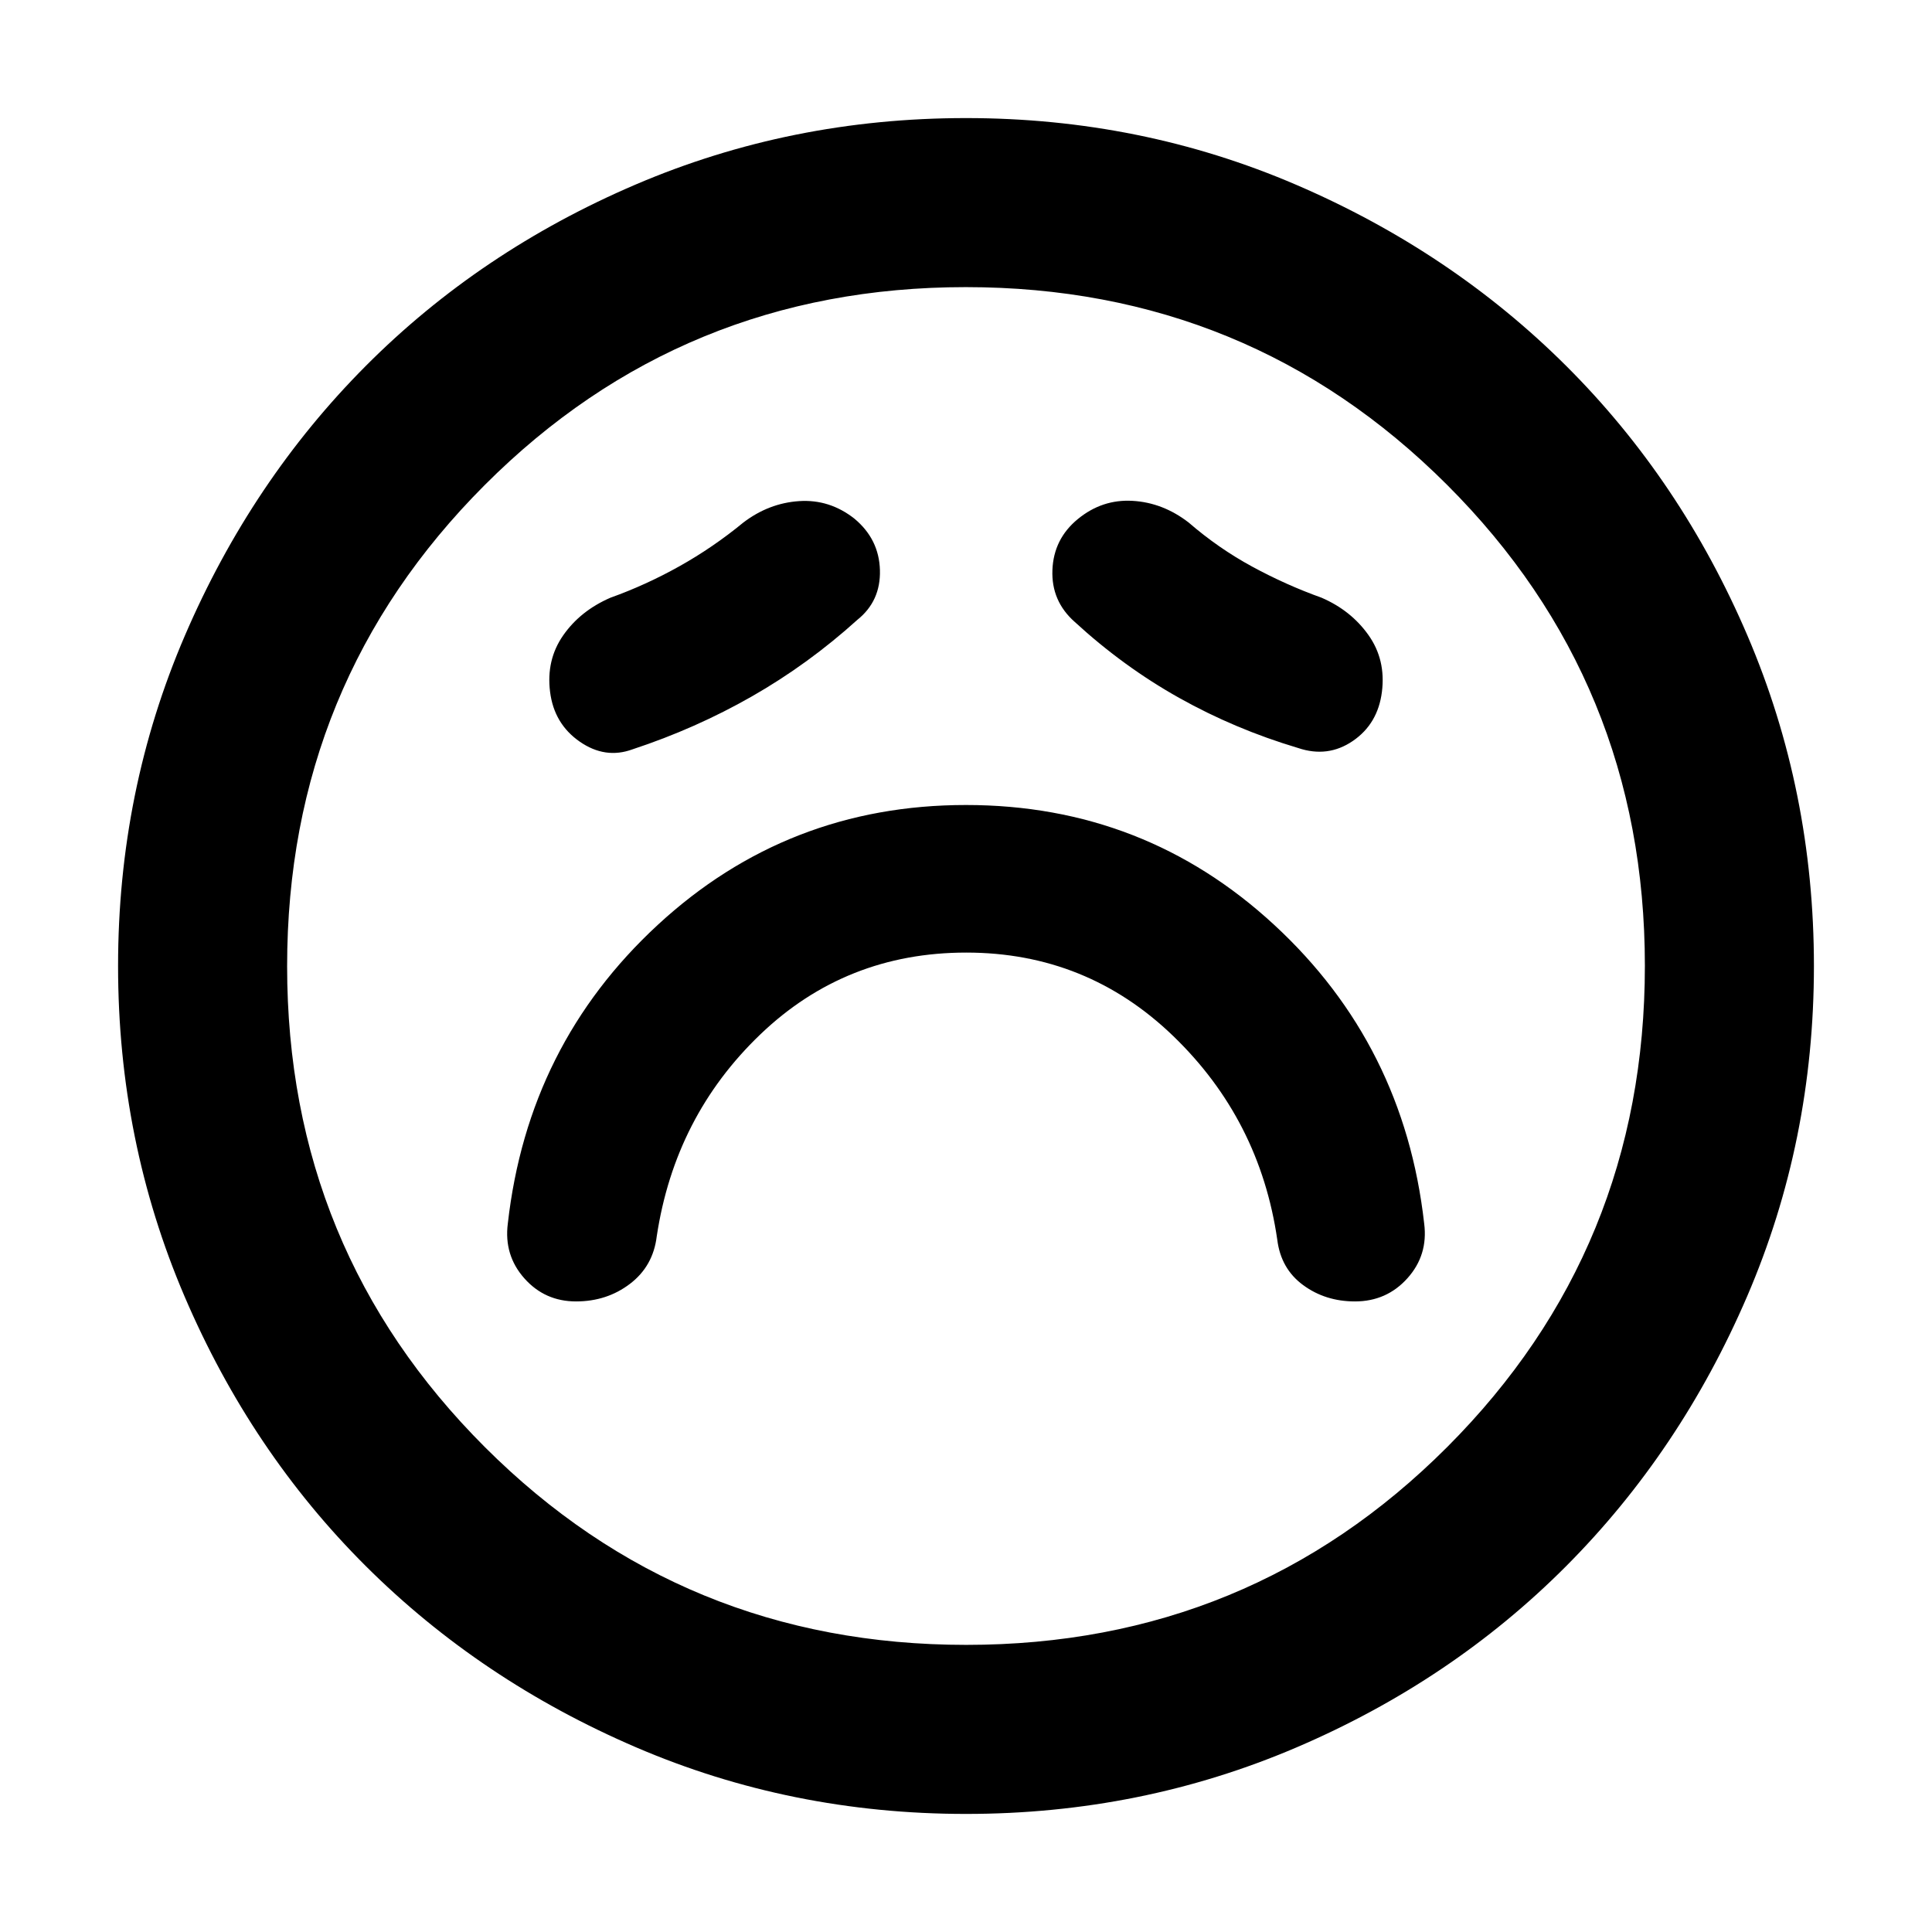 <svg xmlns="http://www.w3.org/2000/svg" height="40" viewBox="0 -960 960 960" width="40"><path d="M480.12-486.67q59.88 0 102.88 41.5 43 41.5 51.67 101.17 1.78 14.41 12.83 22.54 11.05 8.13 25.77 8.13 15.73 0 26.06-11.5 10.34-11.5 8.34-27.17-10-88.85-74.5-148.42Q568.67-560 480-560q-88.67 0-153.17 59.58-64.5 59.57-74.5 148.42-2 15.67 8.19 27.17 10.18 11.5 25.72 11.5 15.32 0 26.81-8.76 11.49-8.76 13.28-23.58 9-59.66 51.46-100.33t102.33-40.67ZM426-652q11.67-9.33 11.23-24.74-.44-15.4-12.73-25.59-12.32-9.67-27.41-8.67t-27.76 10.67q-15 12.33-31.66 21.66Q321-669.33 303.33-663q-14.95 6.48-23.47 18.69-8.53 12.22-6.53 28.1 2 15.88 14.71 24.71t26.29 3.83Q345.67-598 373.67-614q28-16 52.33-38Zm108 1q24.19 22.24 51.93 37.78 27.74 15.55 59.07 24.89 14.79 5 27.23-3.5 12.44-8.5 14.44-24.42 2-15.92-6.67-28.17-8.67-12.25-23.33-18.58-17.67-6.33-34.46-15.45-16.8-9.13-31.54-21.88-12.83-9.94-27.92-10.8-15.08-.87-27.15 9.02-12.06 9.88-12.66 25.33-.61 15.45 11.06 25.78ZM480-58.67q-86.97 0-164.09-33.16-77.11-33.16-134.16-90-57.04-56.85-90.06-134.02Q58.67-393.03 58.67-480t33.16-164.09q33.16-77.11 90-134.16 56.85-57.04 134.02-90.06 77.18-33.02 164.15-33.02t164.09 33.16q77.11 33.16 134.16 90 57.04 56.85 90.06 134.02 33.02 77.18 33.02 164.15t-33.16 164.09q-33.16 77.11-90 134.16-56.85 57.04-134.02 90.06Q566.97-58.67 480-58.67ZM480-480Zm.12 337.33q140.8 0 239.01-98.33 98.2-98.32 98.2-239.12T719-719.13q-98.32-98.2-239.12-98.2T240.87-719q-98.2 98.32-98.2 239.12T241-240.87q98.32 98.2 239.12 98.2Z"/></svg>